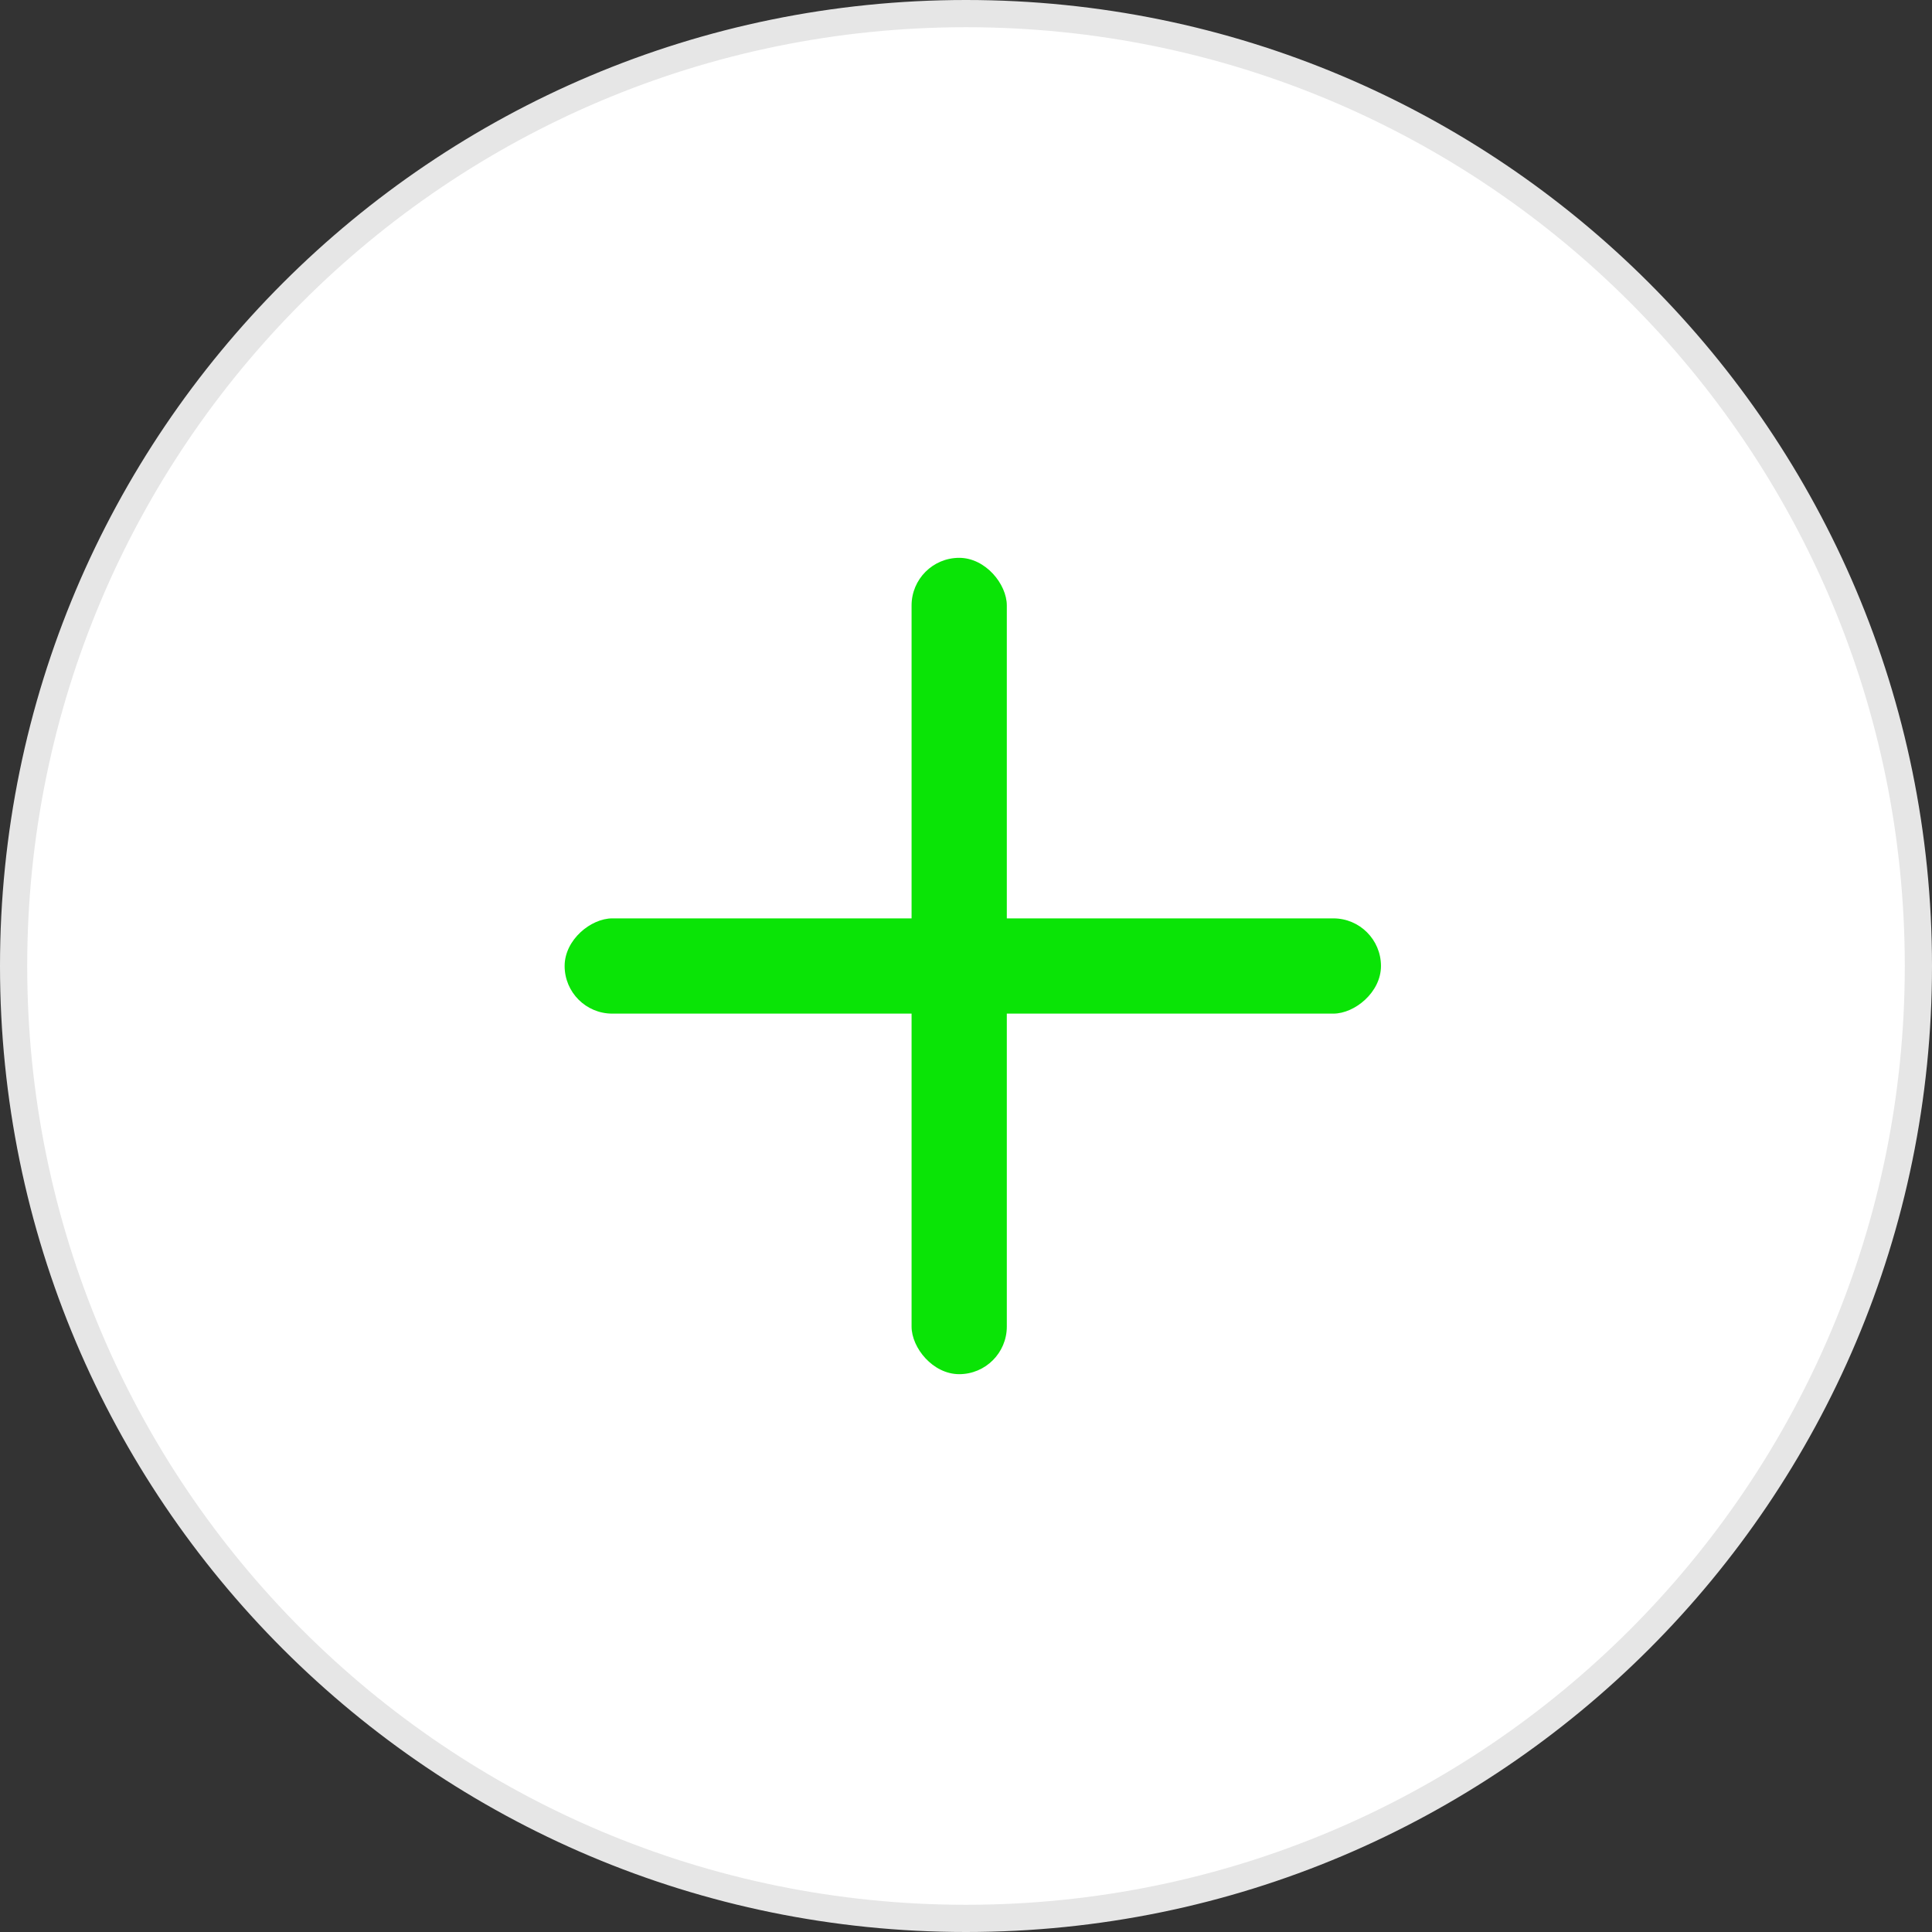 <svg width="142" height="142" viewBox="0 0 142 142" fill="none" xmlns="http://www.w3.org/2000/svg">
<rect x="0" y="0" width="142" height="142" fill="#333333" stroke="none"/>
<path d="M71 141C109.66 141 141 109.66 141 71C141 32.34 109.66 1 71 1C32.34 1 1 32.34 1 71C1 109.66 32.34 141 71 141Z" fill="white" stroke="#E6E6E6" stroke-width="2"/>
<rect x="41.5" y="74.5" width="7" height="60" rx="3.5" transform="rotate(-90 41.5 74.5)" fill="#0AE406"/>
<rect x="67" y="41" width="7" height="60" rx="3.5" fill="#0AE406"/>
</svg>

